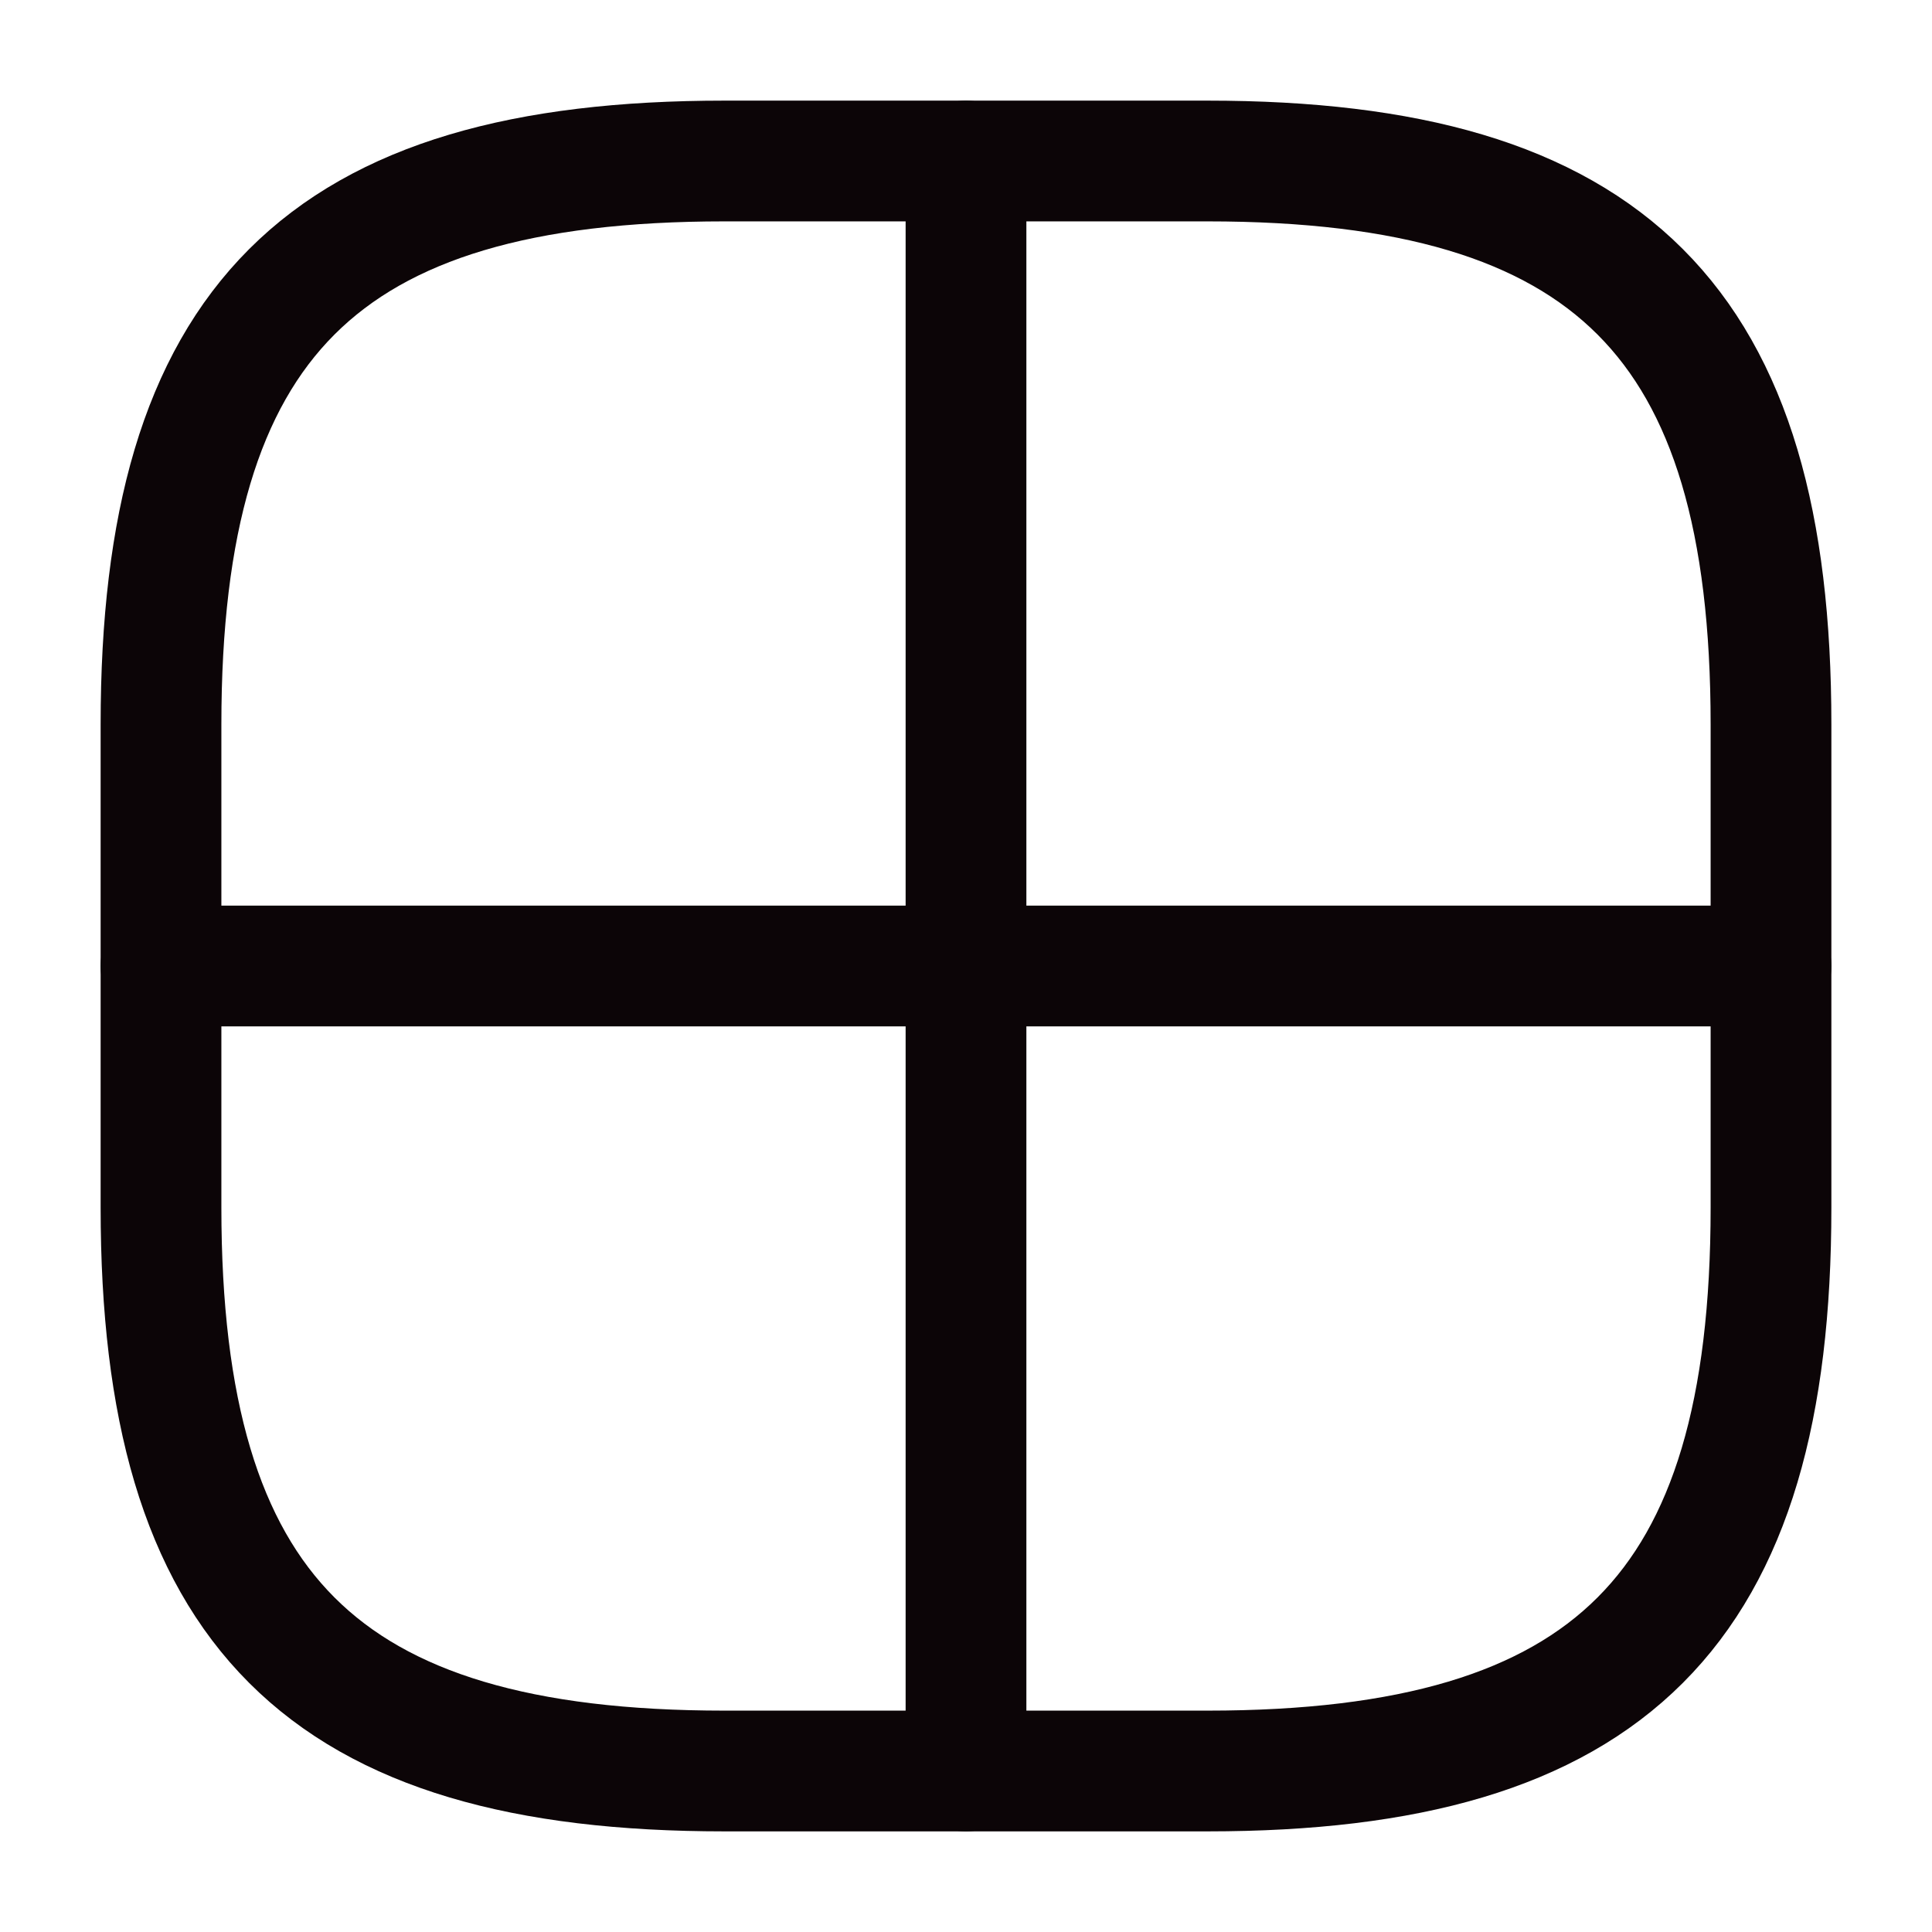 <svg width="24" height="24" viewBox="0 0 24 24" fill="none" xmlns="http://www.w3.org/2000/svg">
<path d="M9 22H15C20 22 22 20 22 15V9C22 4 20 2 15 2H9C4 2 2 4 2 9V15C2 20 4 22 9 22Z" stroke="#0C0507" stroke-width="1.5" stroke-linecap="round" stroke-linejoin="round"/>
<path d="M12 2V22" stroke="#0C0507" stroke-width="1.5" stroke-linecap="round" stroke-linejoin="round"/>
<path d="M2 12H22" stroke="#0C0507" stroke-width="1.5" stroke-linecap="round" stroke-linejoin="round"/>
</svg>
